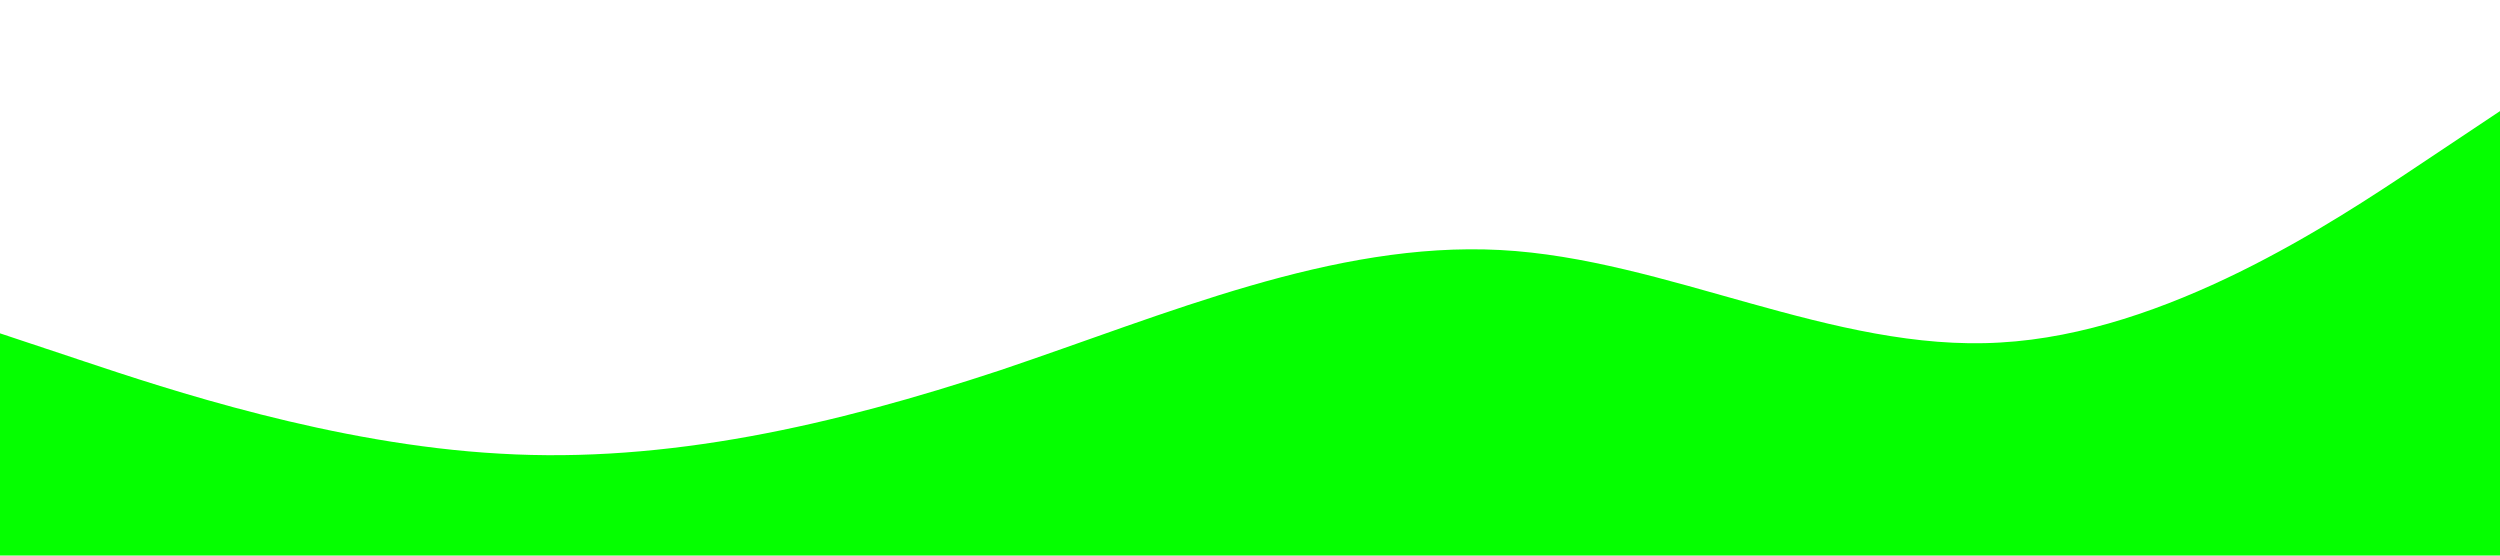<?xml version="1.0" standalone="no"?><svg xmlns="http://www.w3.org/2000/svg" viewBox="0 0 1440 320"><path fill="#05FF00" fill-opacity="1" d="M0,192L48,208C96,224,192,256,288,261.3C384,267,480,245,576,213.3C672,181,768,139,864,144C960,149,1056,203,1152,197.3C1248,192,1344,128,1392,96L1440,64L1440,320L1392,320C1344,320,1248,320,1152,320C1056,320,960,320,864,320C768,320,672,320,576,320C480,320,384,320,288,320C192,320,96,320,48,320L0,320Z"></path></svg>